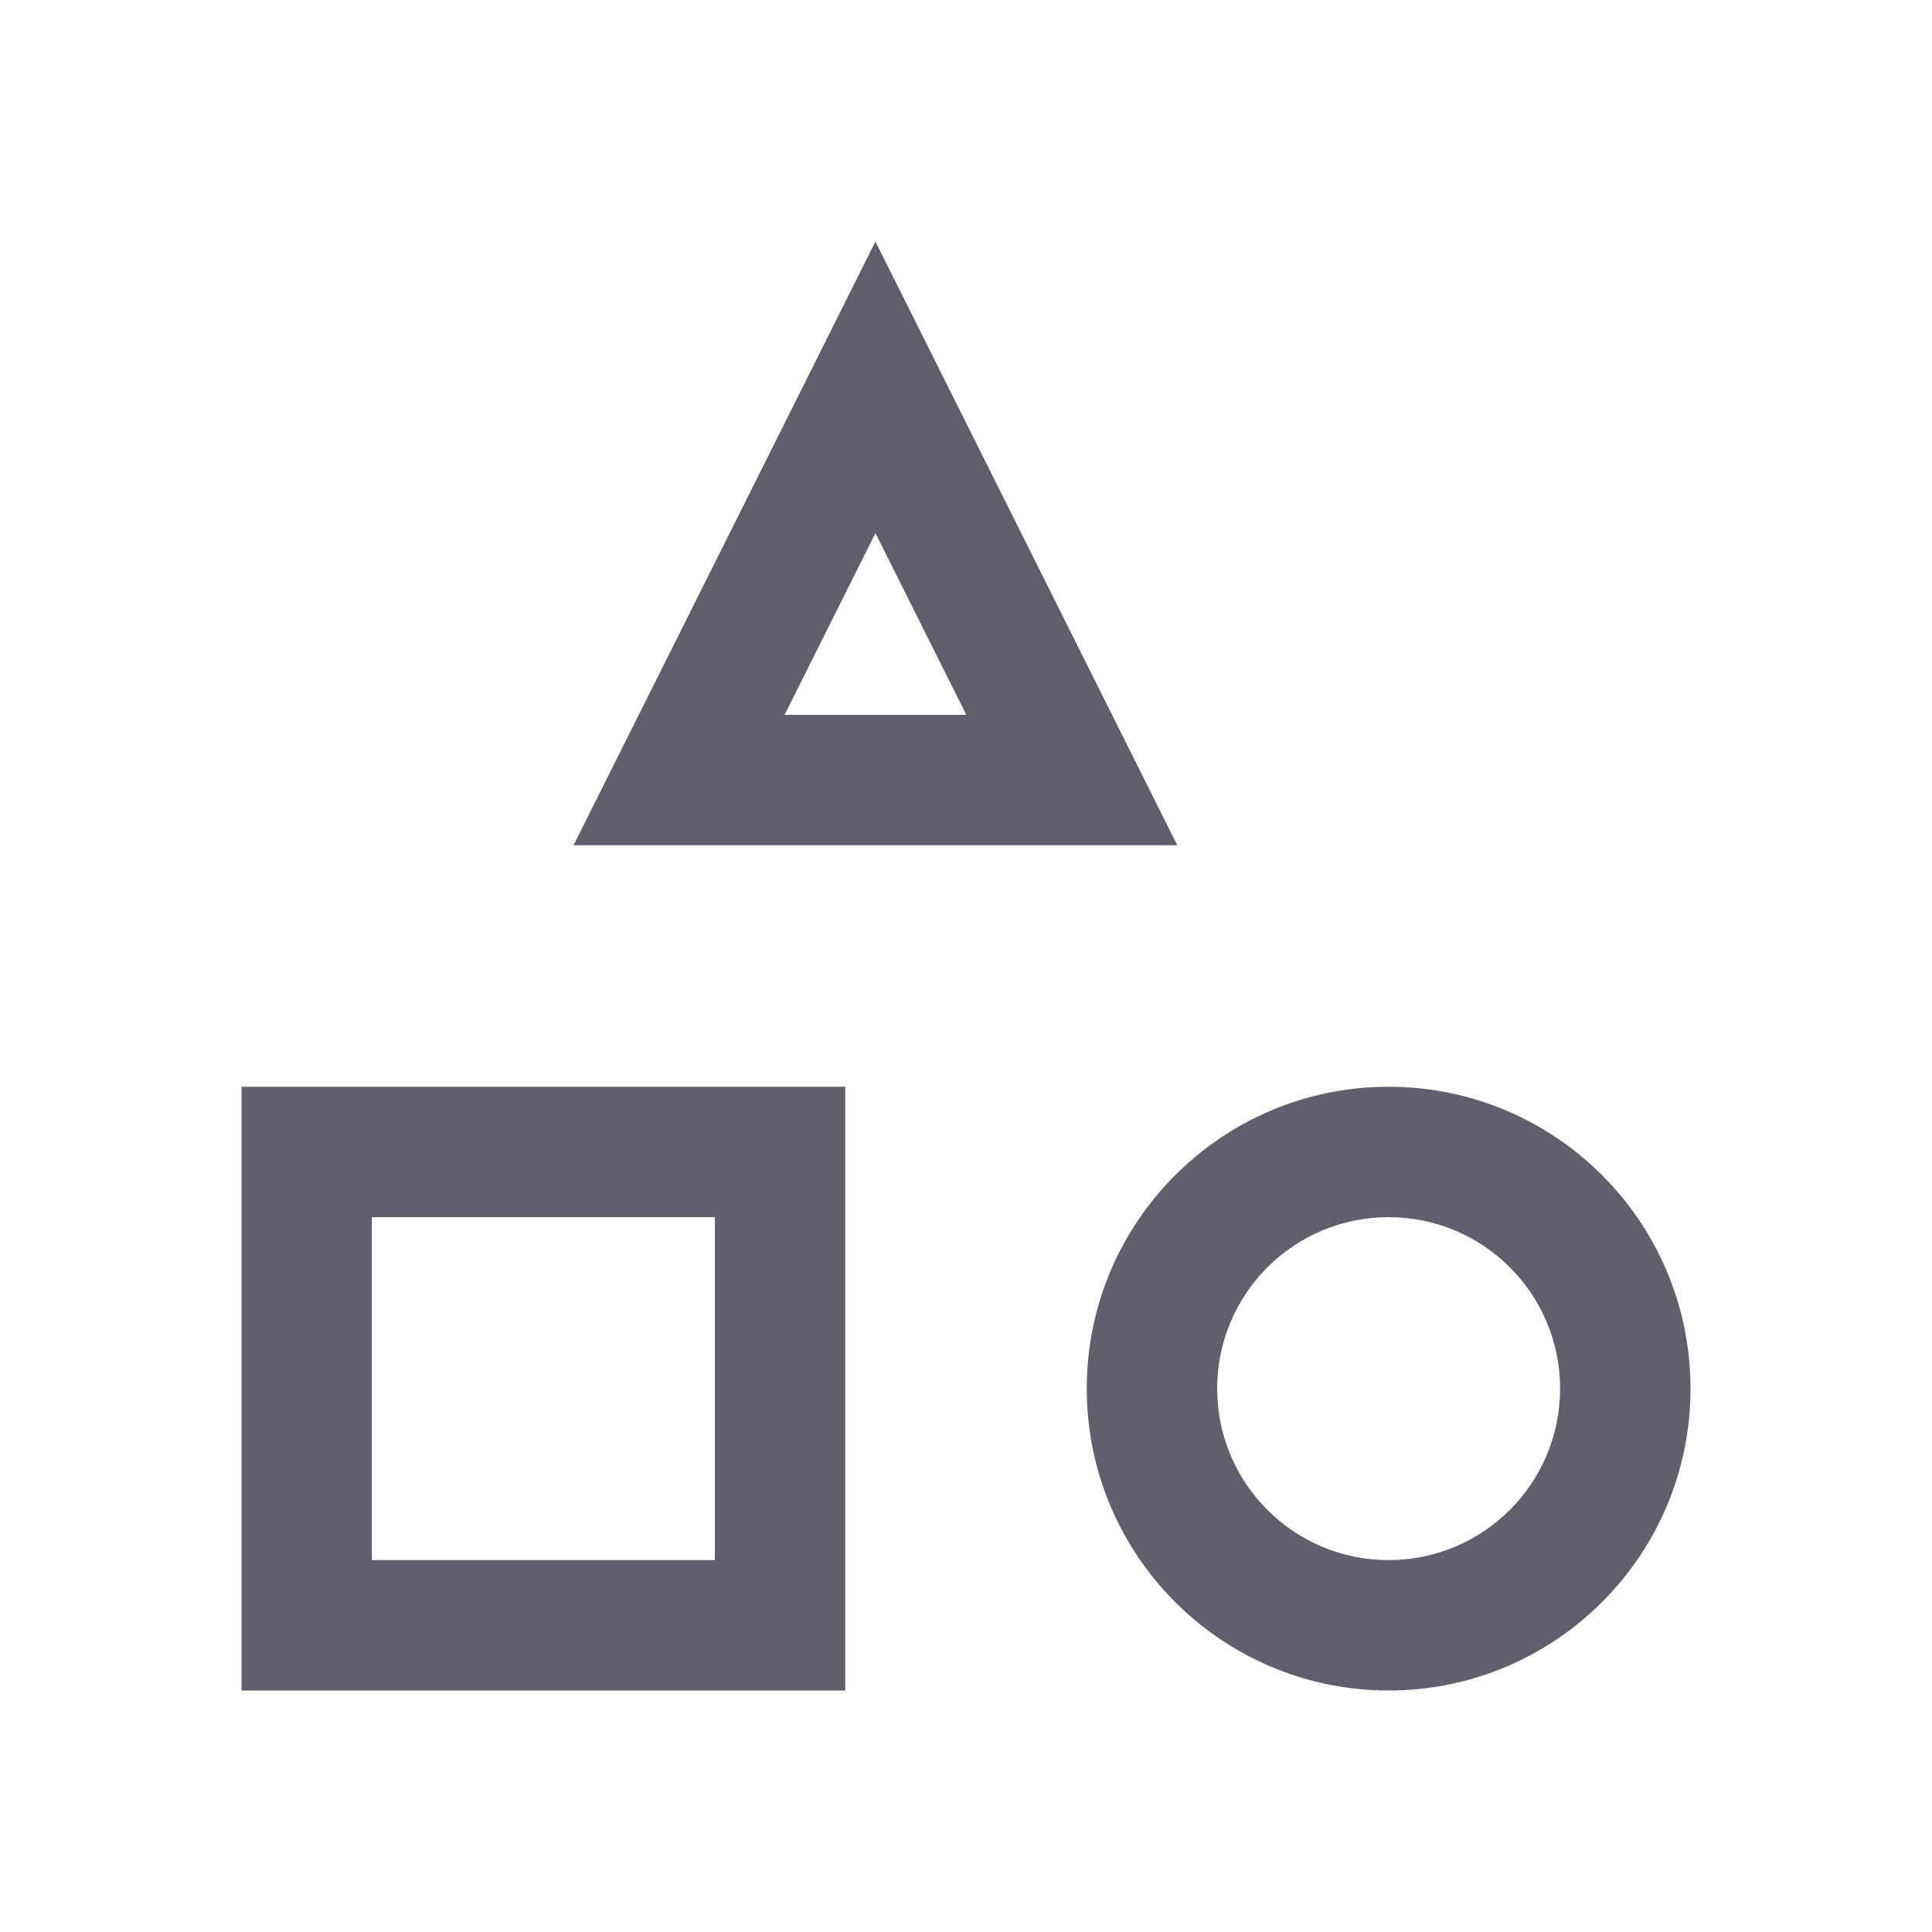 <svg width="32" height="32" viewBox="0 0 32 32" fill="none" xmlns="http://www.w3.org/2000/svg">
<path fill-rule="evenodd" clip-rule="evenodd" d="M19.5 14L18.42 11.84L15.707 6.415L14.5 4L13.293 6.415L10.58 11.84L9.5 14H11.915H17.085H19.5ZM16.005 11.84L14.5 8.83L12.995 11.84H16.005ZM11.84 20.16H6.16V25.84H11.84V20.16ZM6.16 18H4V20.16V25.84V28H6.16H11.84H14V25.84V20.16V18H11.84H6.16ZM23 25.84C21.431 25.84 20.16 24.569 20.16 23C20.16 21.431 21.431 20.16 23 20.16C24.569 20.16 25.84 21.431 25.84 23C25.84 24.569 24.569 25.84 23 25.84ZM18 23C18 20.239 20.239 18 23 18C25.761 18 28 20.239 28 23C28 25.761 25.761 28 23 28C20.239 28 18 25.761 18 23Z" fill="#60606D"/>
</svg>
